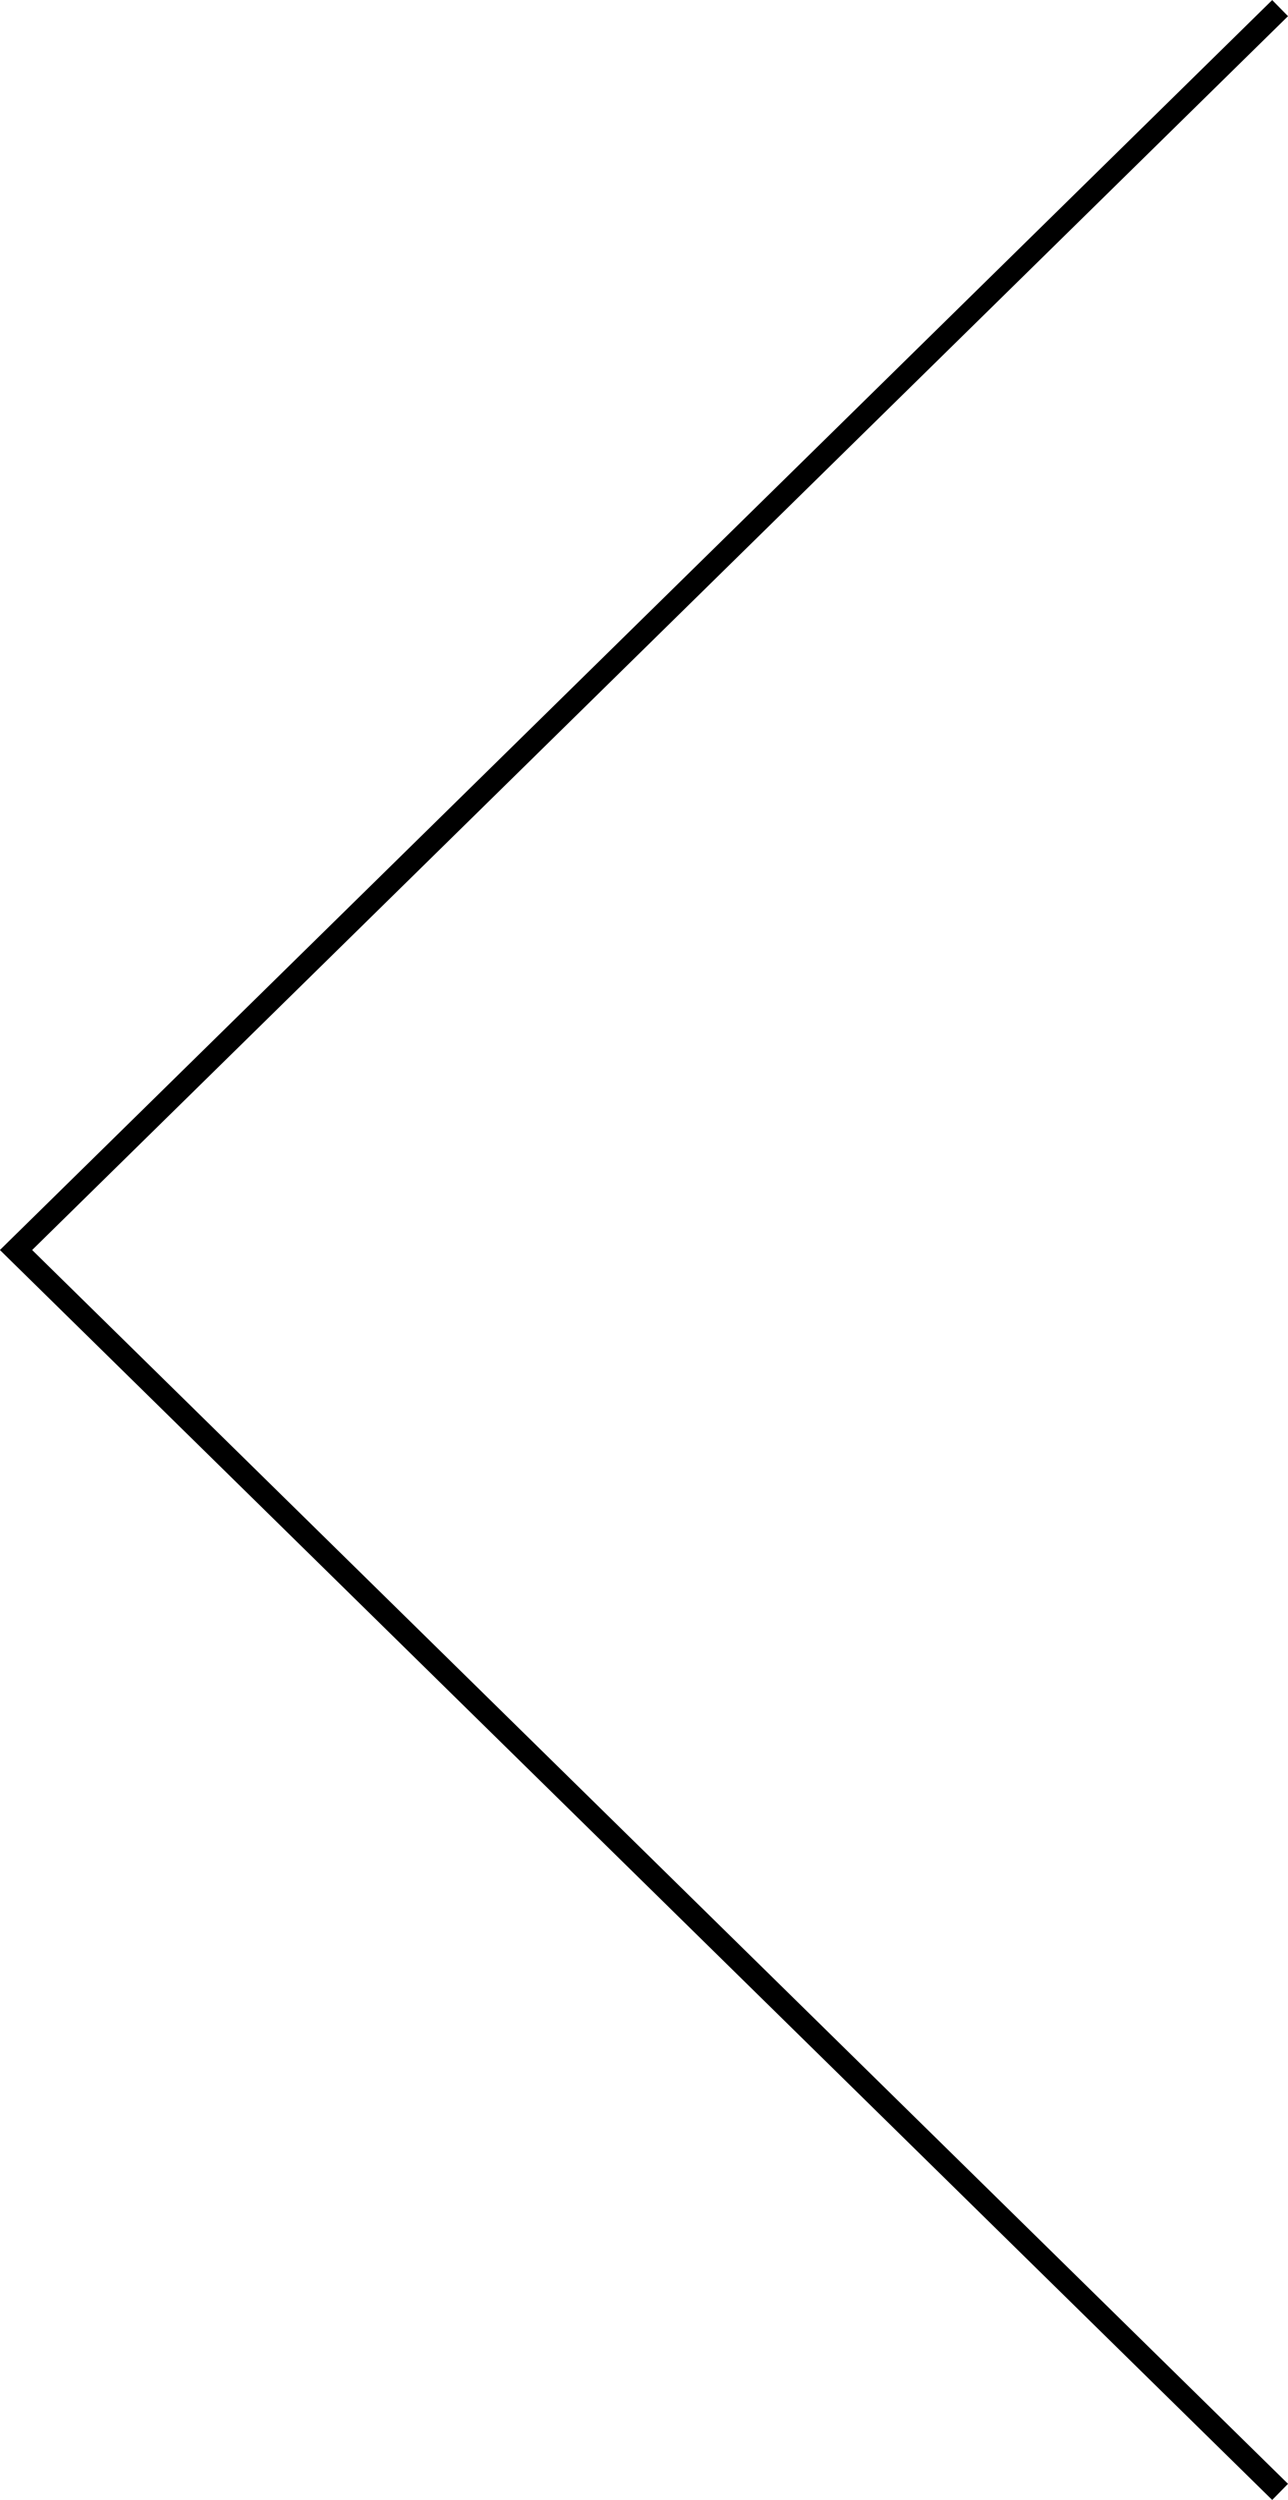 <svg xmlns="http://www.w3.org/2000/svg" width="57.06" height="110.71" viewBox="0 0 57.06 110.71">
  <defs>
    <style>
      .a {
        fill: none;
        stroke: #000;
        stroke-miterlimit: 10;
      }
    </style>
  </defs>
  <title>Ресурс 1</title>
  <polyline class="a" points="56.71 110.36 0.71 55.36 56.71 0.36"/>
</svg>
